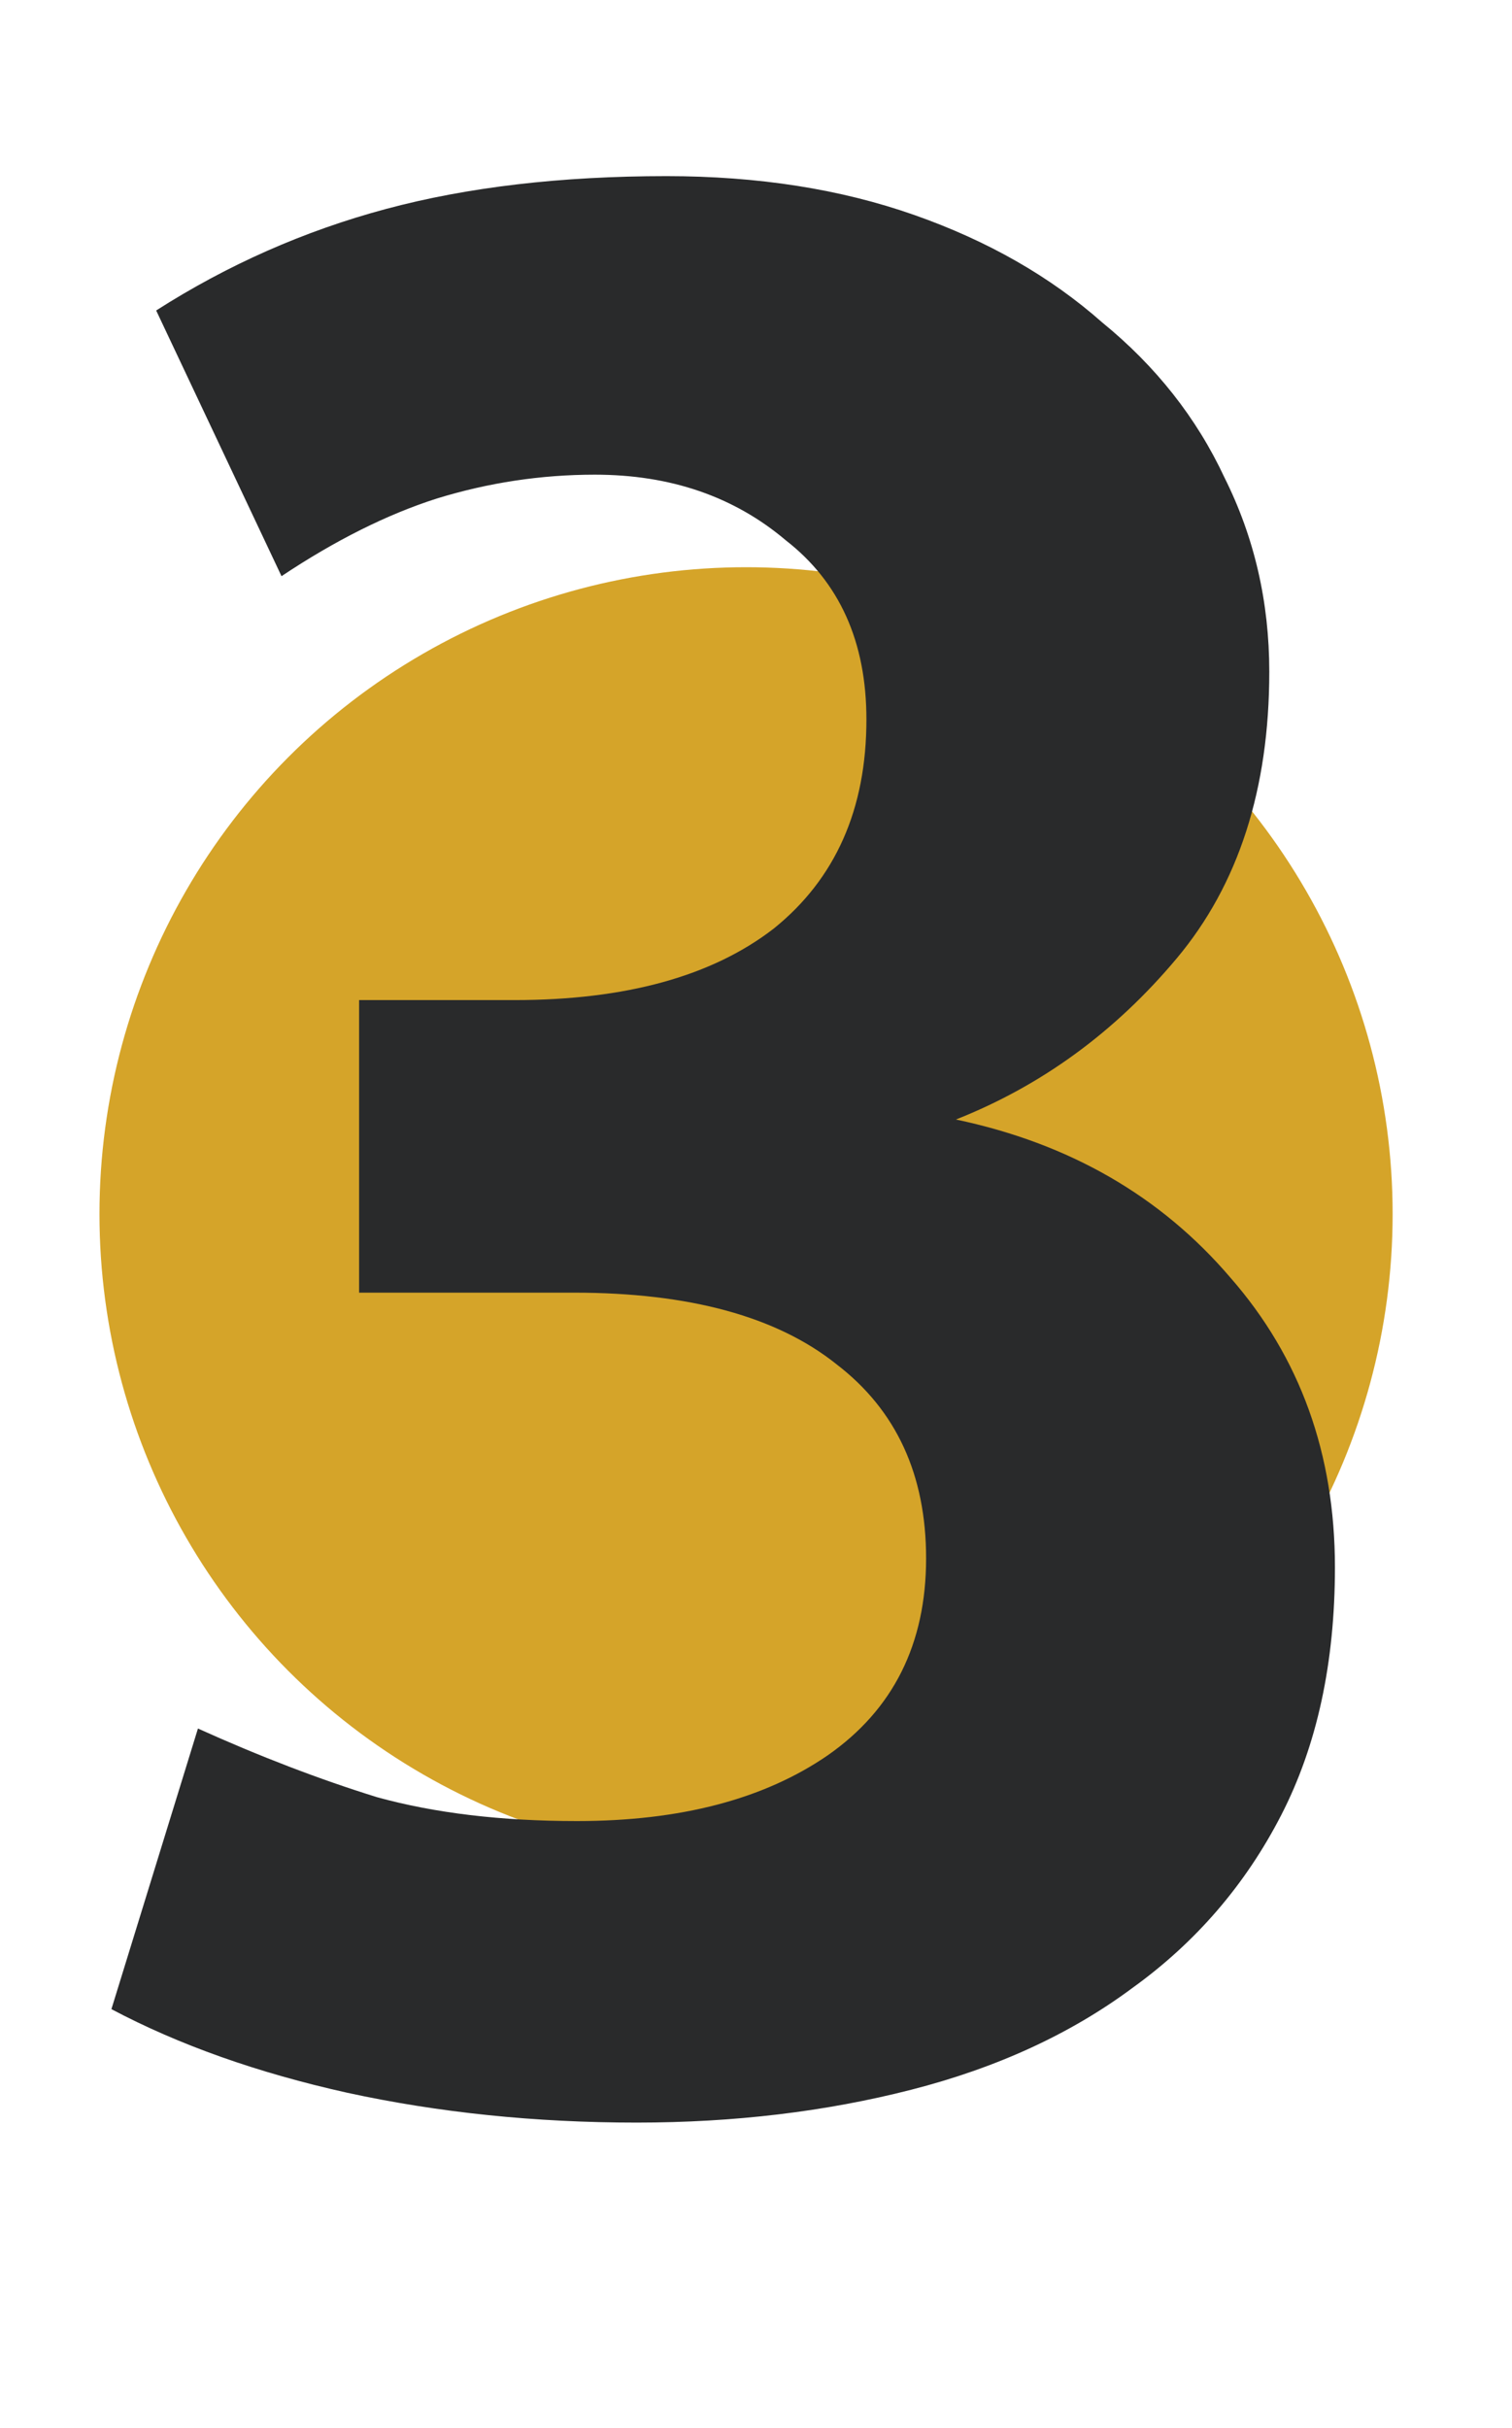<svg width="38" height="61" viewBox="0 0 38 61" fill="none" xmlns="http://www.w3.org/2000/svg">
<circle cx="18.75" cy="30.5" r="16.25" fill="#D5A429"/>
<path d="M3.925 7.8C5.725 6.65 7.65 5.8 9.7 5.25C11.75 4.7 14.1 4.425 16.75 4.425C19.05 4.425 21.125 4.75 22.975 5.4C24.825 6.05 26.4 6.95 27.7 8.1C29.05 9.2 30.075 10.5 30.775 12C31.525 13.5 31.9 15.125 31.9 16.875C31.9 19.825 31.125 22.225 29.575 24.075C28.025 25.925 26.175 27.275 24.025 28.125C26.875 28.725 29.175 30.05 30.925 32.1C32.675 34.1 33.55 36.525 33.55 39.375C33.55 41.775 33.1 43.85 32.2 45.6C31.3 47.35 30.05 48.8 28.45 49.95C26.9 51.1 25.05 51.95 22.9 52.5C20.75 53.05 18.45 53.325 16 53.325C13.45 53.325 11.025 53.075 8.725 52.575C6.475 52.075 4.5 51.375 2.8 50.475L4.975 43.425C6.525 44.125 8.025 44.7 9.475 45.15C10.925 45.55 12.6 45.75 14.5 45.75C17.1 45.75 19.2 45.2 20.8 44.1C22.45 42.95 23.275 41.3 23.275 39.15C23.275 37.05 22.525 35.425 21.025 34.275C19.525 33.075 17.325 32.475 14.425 32.475H9.025V25.125H12.925C15.725 25.125 17.9 24.525 19.45 23.325C21 22.075 21.775 20.325 21.775 18.075C21.775 16.125 21.1 14.625 19.75 13.575C18.45 12.475 16.85 11.925 14.95 11.925C13.6 11.925 12.275 12.125 10.975 12.525C9.725 12.925 8.425 13.575 7.075 14.475L3.925 7.8Z" fill="#292A2B"/>
</svg>
